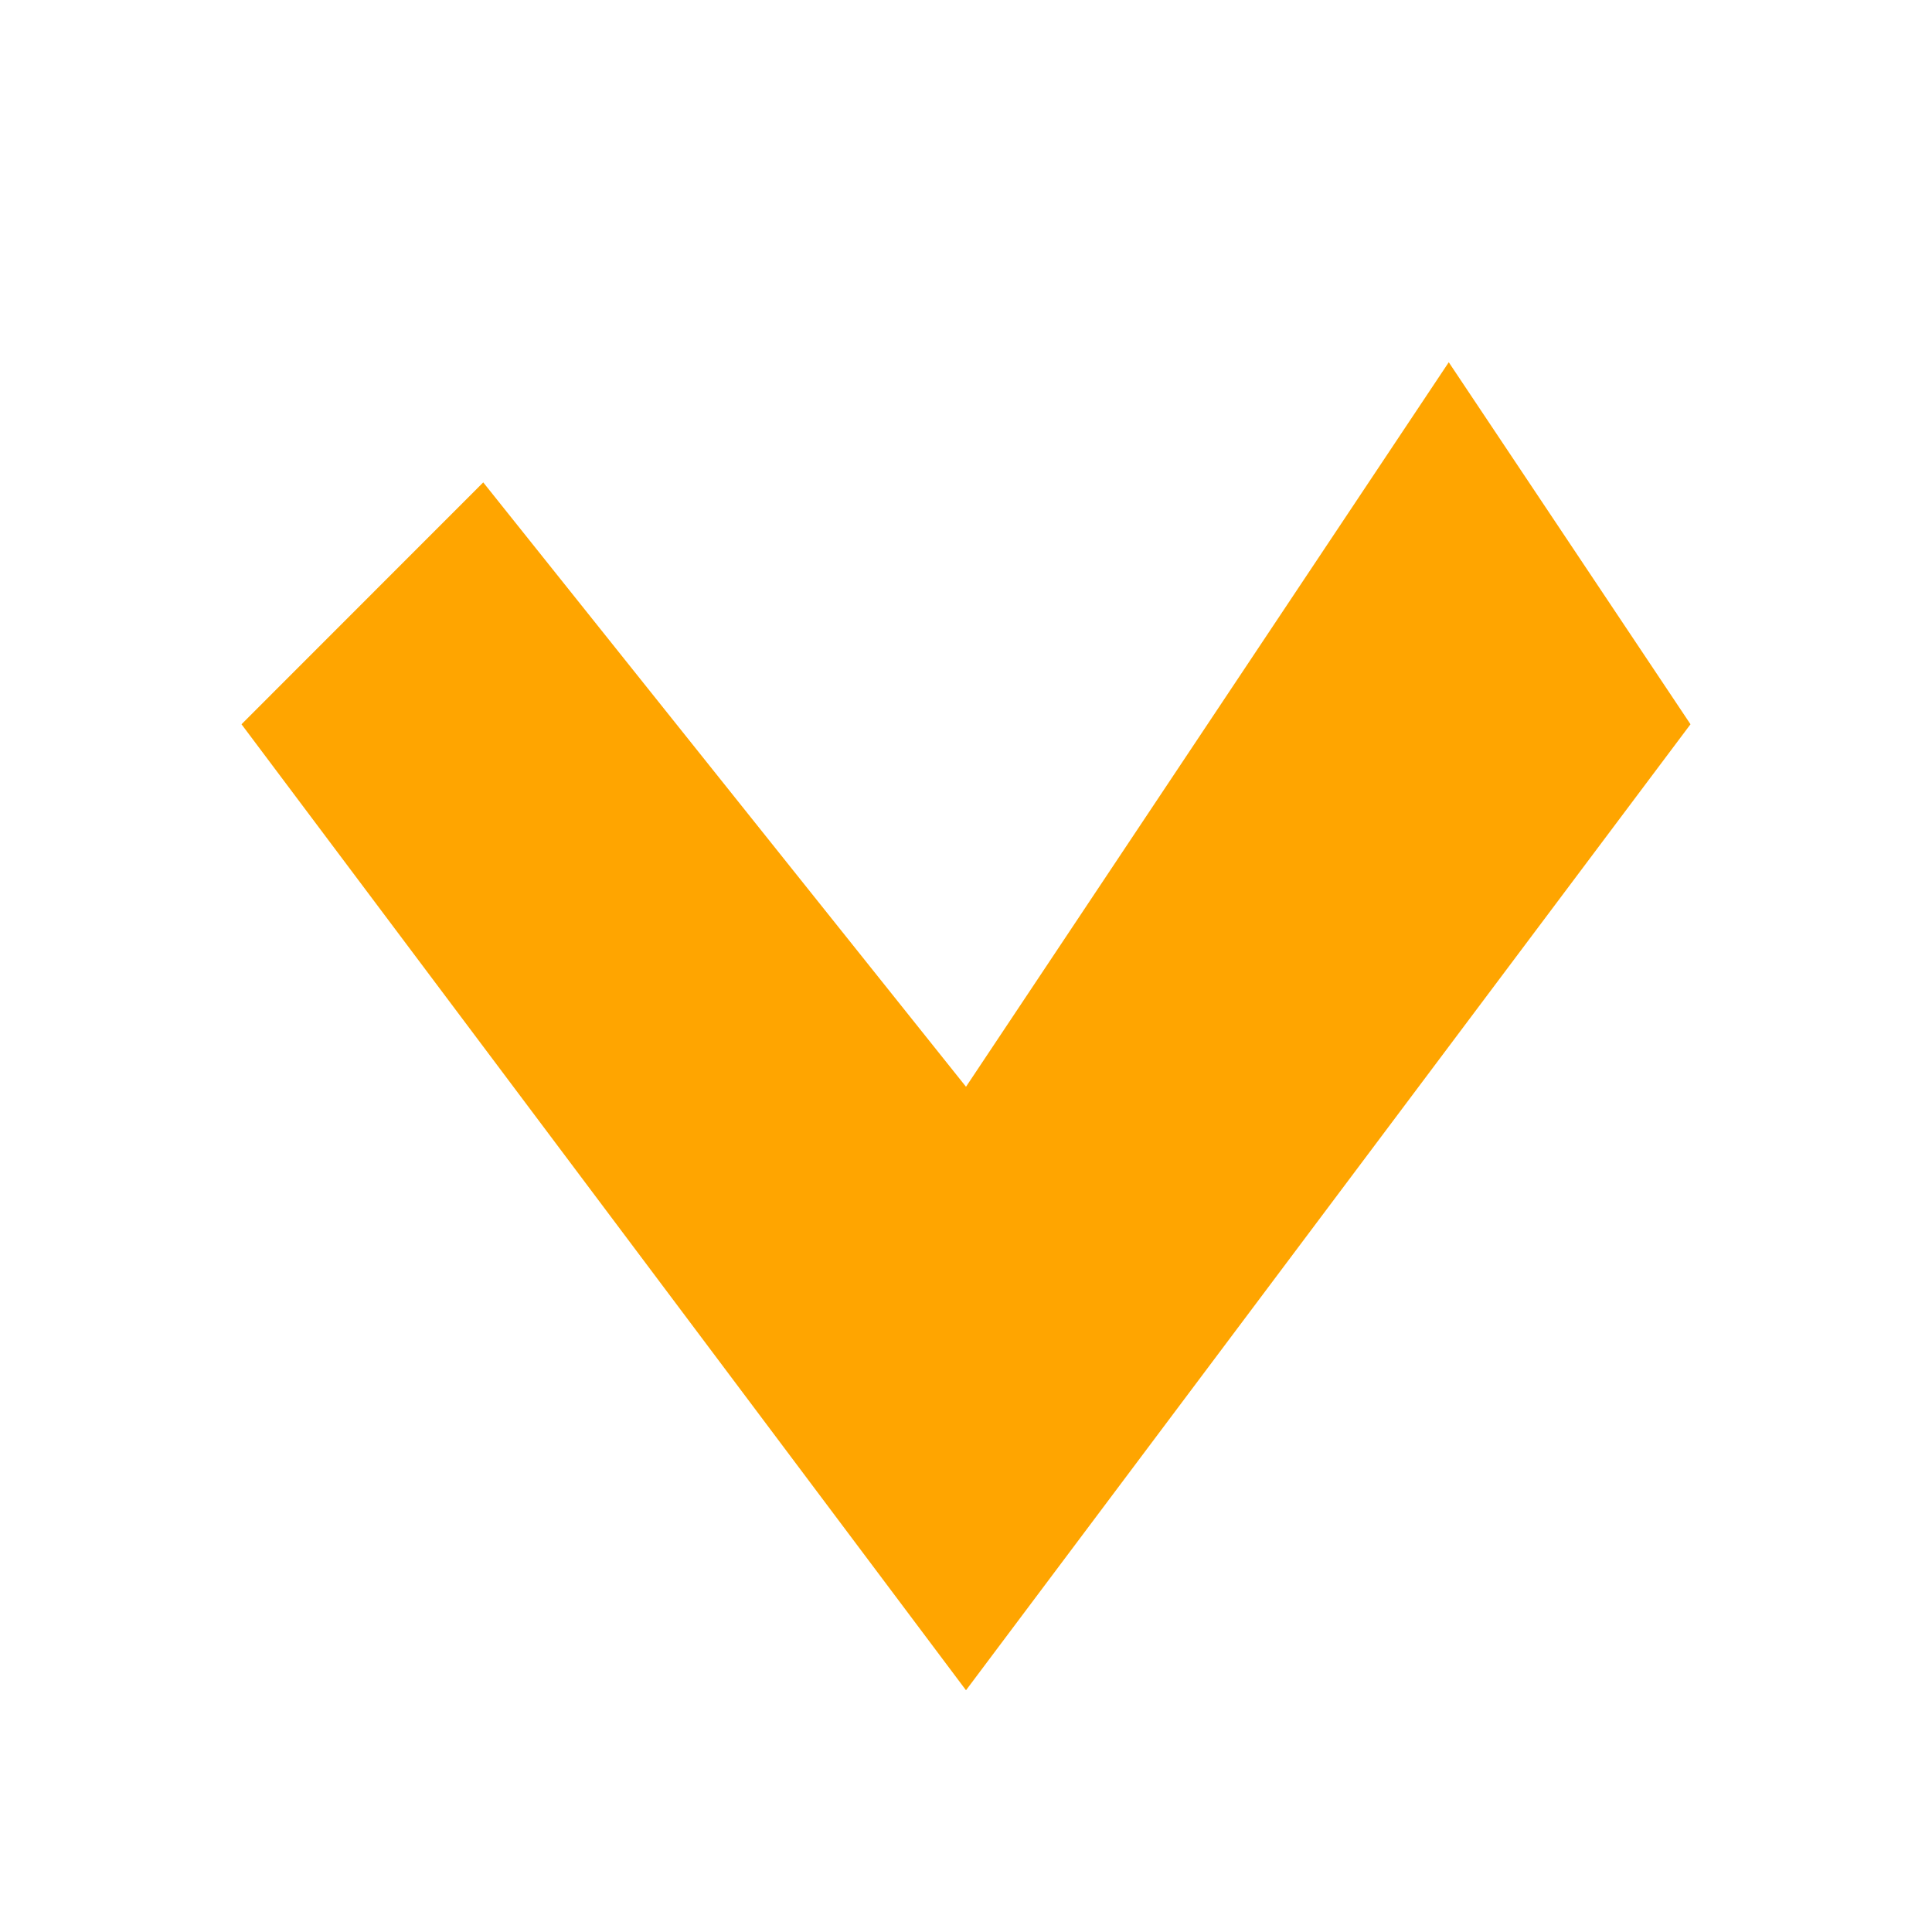 <svg fill="#ffa500" height="800px" width="800px" id="Layer_1" data-name="Layer 1"
    xmlns="http://www.w3.org/2000/svg" viewBox="0 0 16 16">
    <path class="cls-1" d="M2,5.998,8,13.998,14,5.998,11.998,3,8,9,4.002,3.995Z"/>
</svg>
